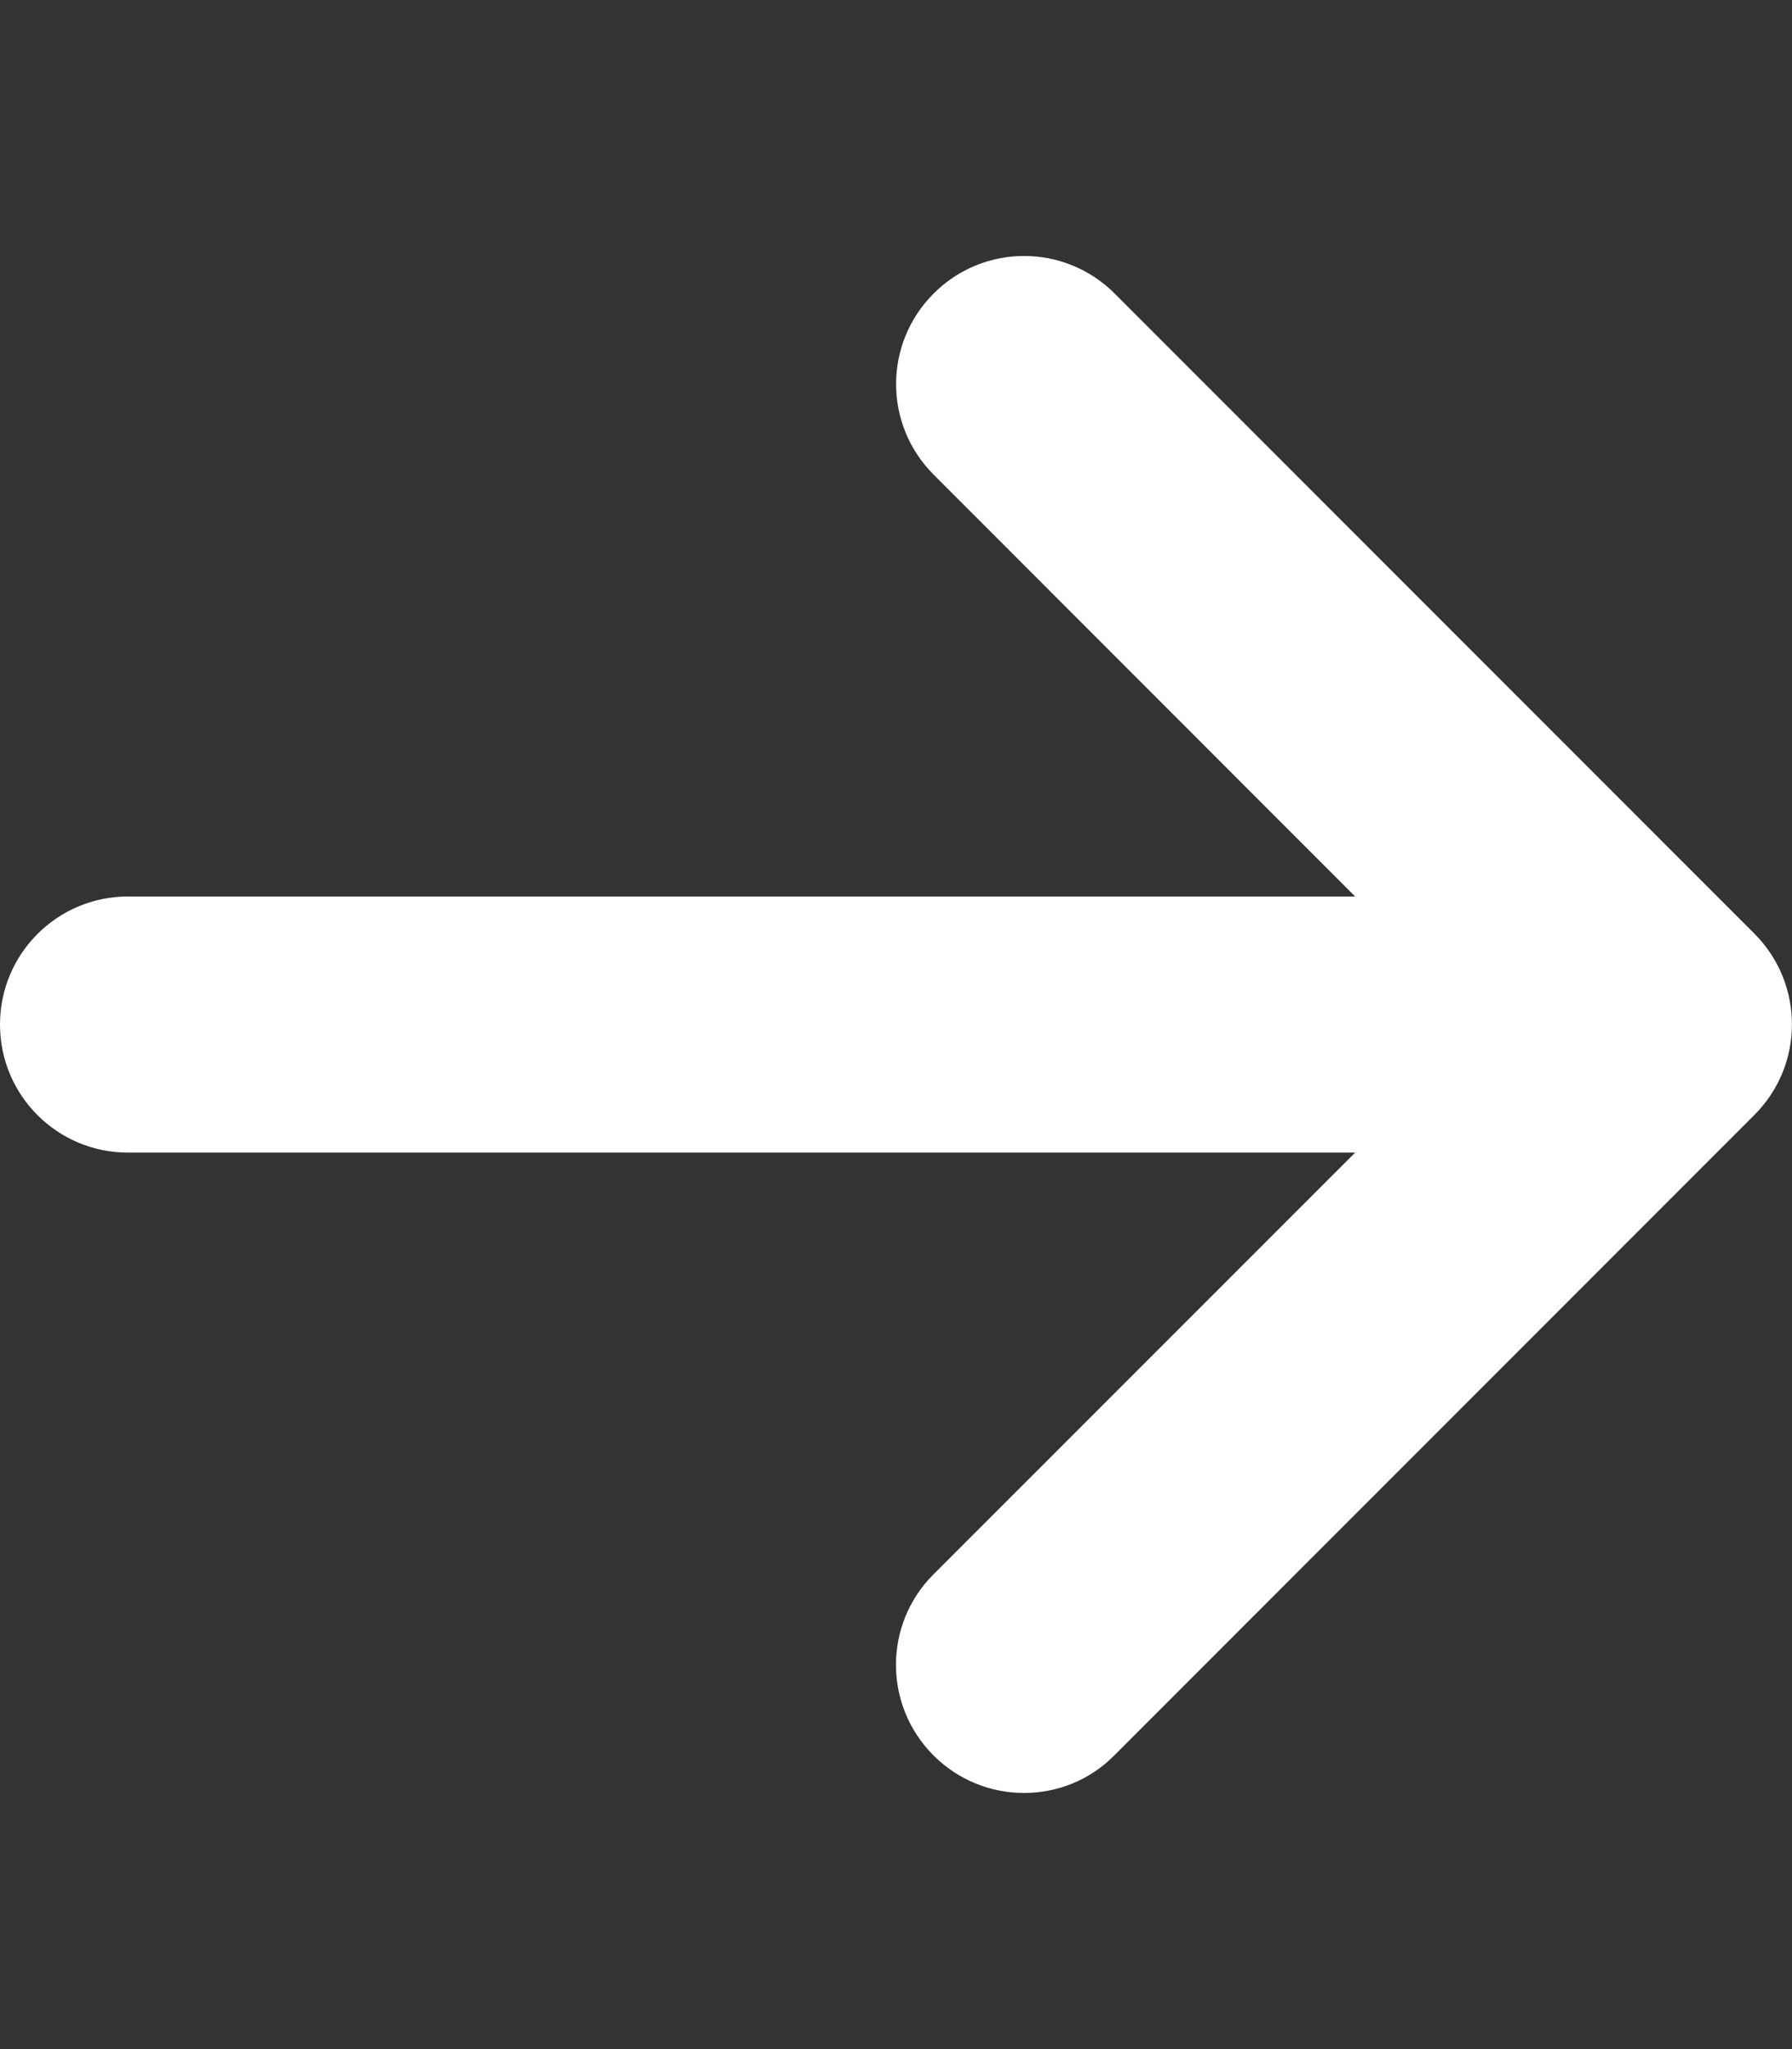 <svg width="14" height="16" viewBox="0 0 14 16" fill="none" xmlns="http://www.w3.org/2000/svg">
<rect x="0" y="0" width="14" height="16" fill="#333333" stroke="none"/>
<path d="M13.706 8.706L8.706 13.706C8.512 13.903 8.256 14 8 14C7.744 14 7.488 13.902 7.293 13.707C6.902 13.316 6.902 12.683 7.293 12.293L10.587 9H1C0.448 9 0 8.553 0 8C0 7.447 0.448 7 1 7H10.587L7.294 3.706C6.903 3.315 6.903 2.683 7.294 2.292C7.684 1.901 8.317 1.901 8.708 2.292L13.708 7.292C14.097 7.684 14.097 8.315 13.706 8.706Z" fill="white"/>
</svg>
